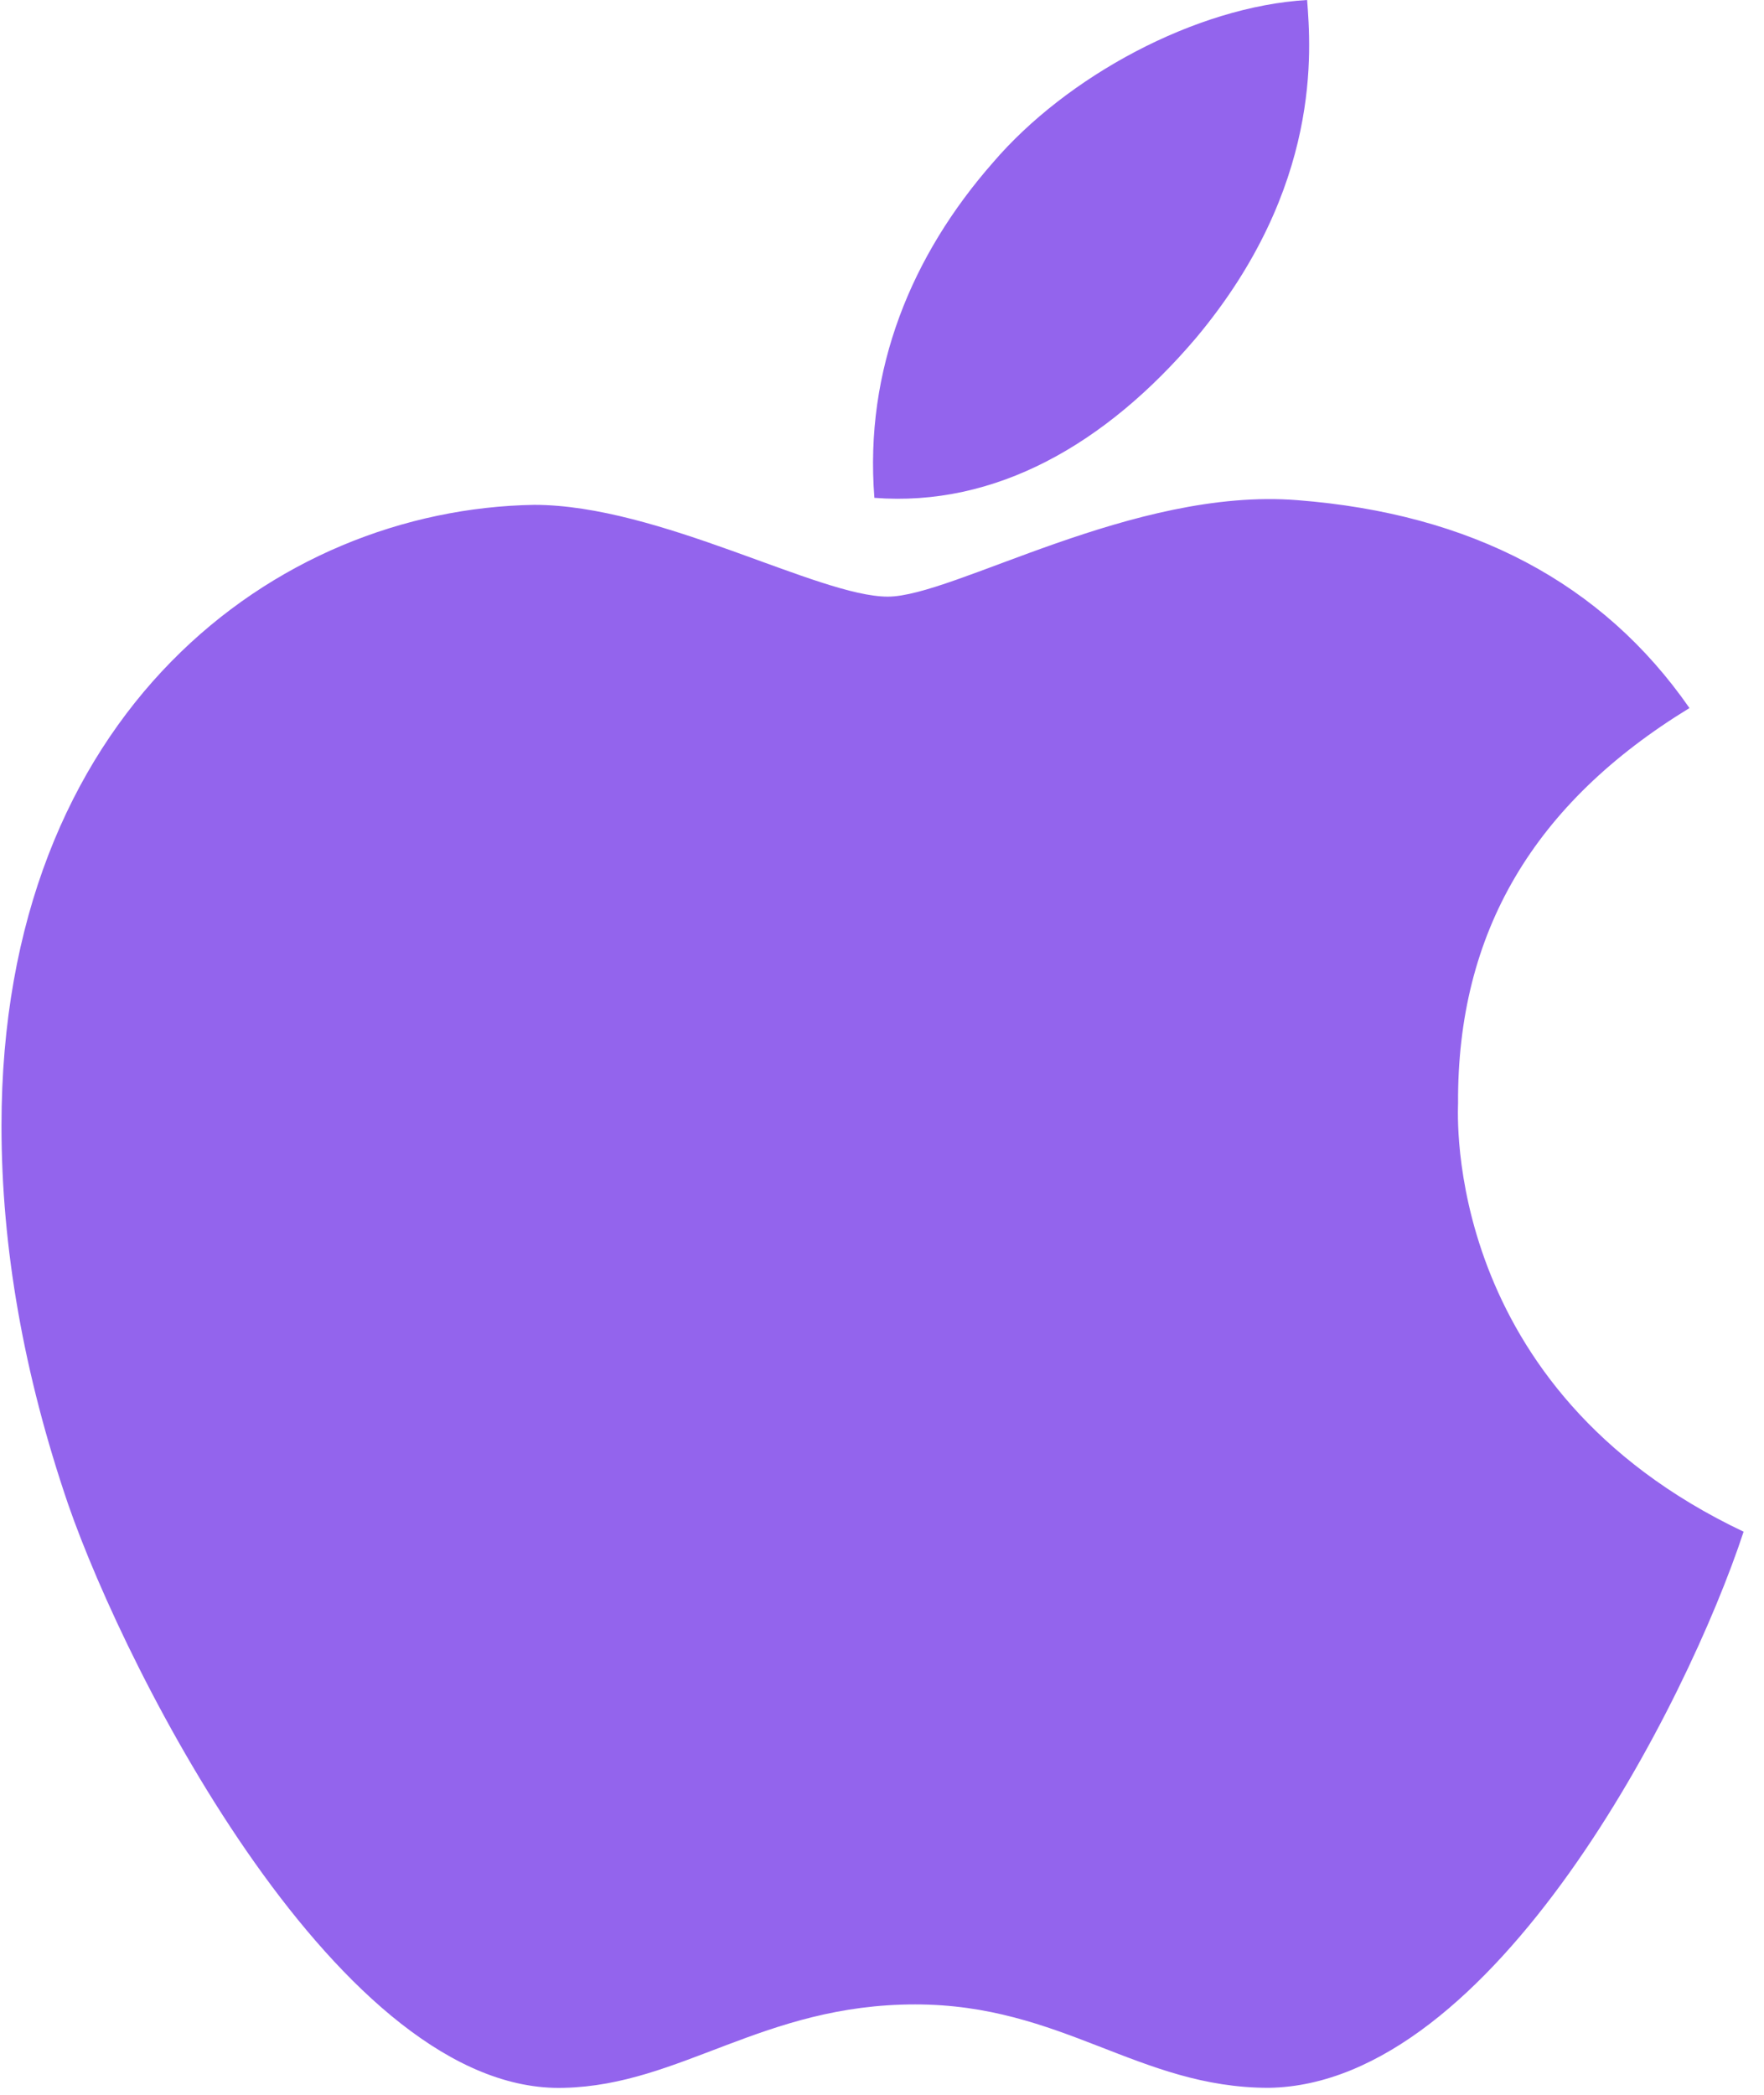 <svg width="32" height="38" viewBox="0 0 32 38" fill="none" xmlns="http://www.w3.org/2000/svg">
<path d="M26.45 20.015C26.433 16.911 27.826 14.569 30.648 12.844C29.069 10.57 26.685 9.318 23.536 9.073C20.555 8.836 17.298 10.823 16.105 10.823C14.846 10.823 11.958 9.158 9.691 9.158C5.006 9.234 0.027 12.92 0.027 20.421C0.027 22.636 0.43 24.925 1.236 27.287C2.311 30.39 6.19 38 10.237 37.873C12.352 37.822 13.847 36.36 16.601 36.36C19.271 36.36 20.656 37.873 23.015 37.873C27.096 37.814 30.606 30.897 31.63 27.785C26.156 25.19 26.45 20.175 26.45 20.015ZM21.697 6.13C23.989 3.391 23.779 0.896 23.712 0C21.689 0.118 19.346 1.387 18.011 2.951C16.542 4.625 15.677 6.697 15.862 9.031C18.053 9.2 20.052 8.067 21.697 6.13Z" fill="#9364ED"/>
</svg>
